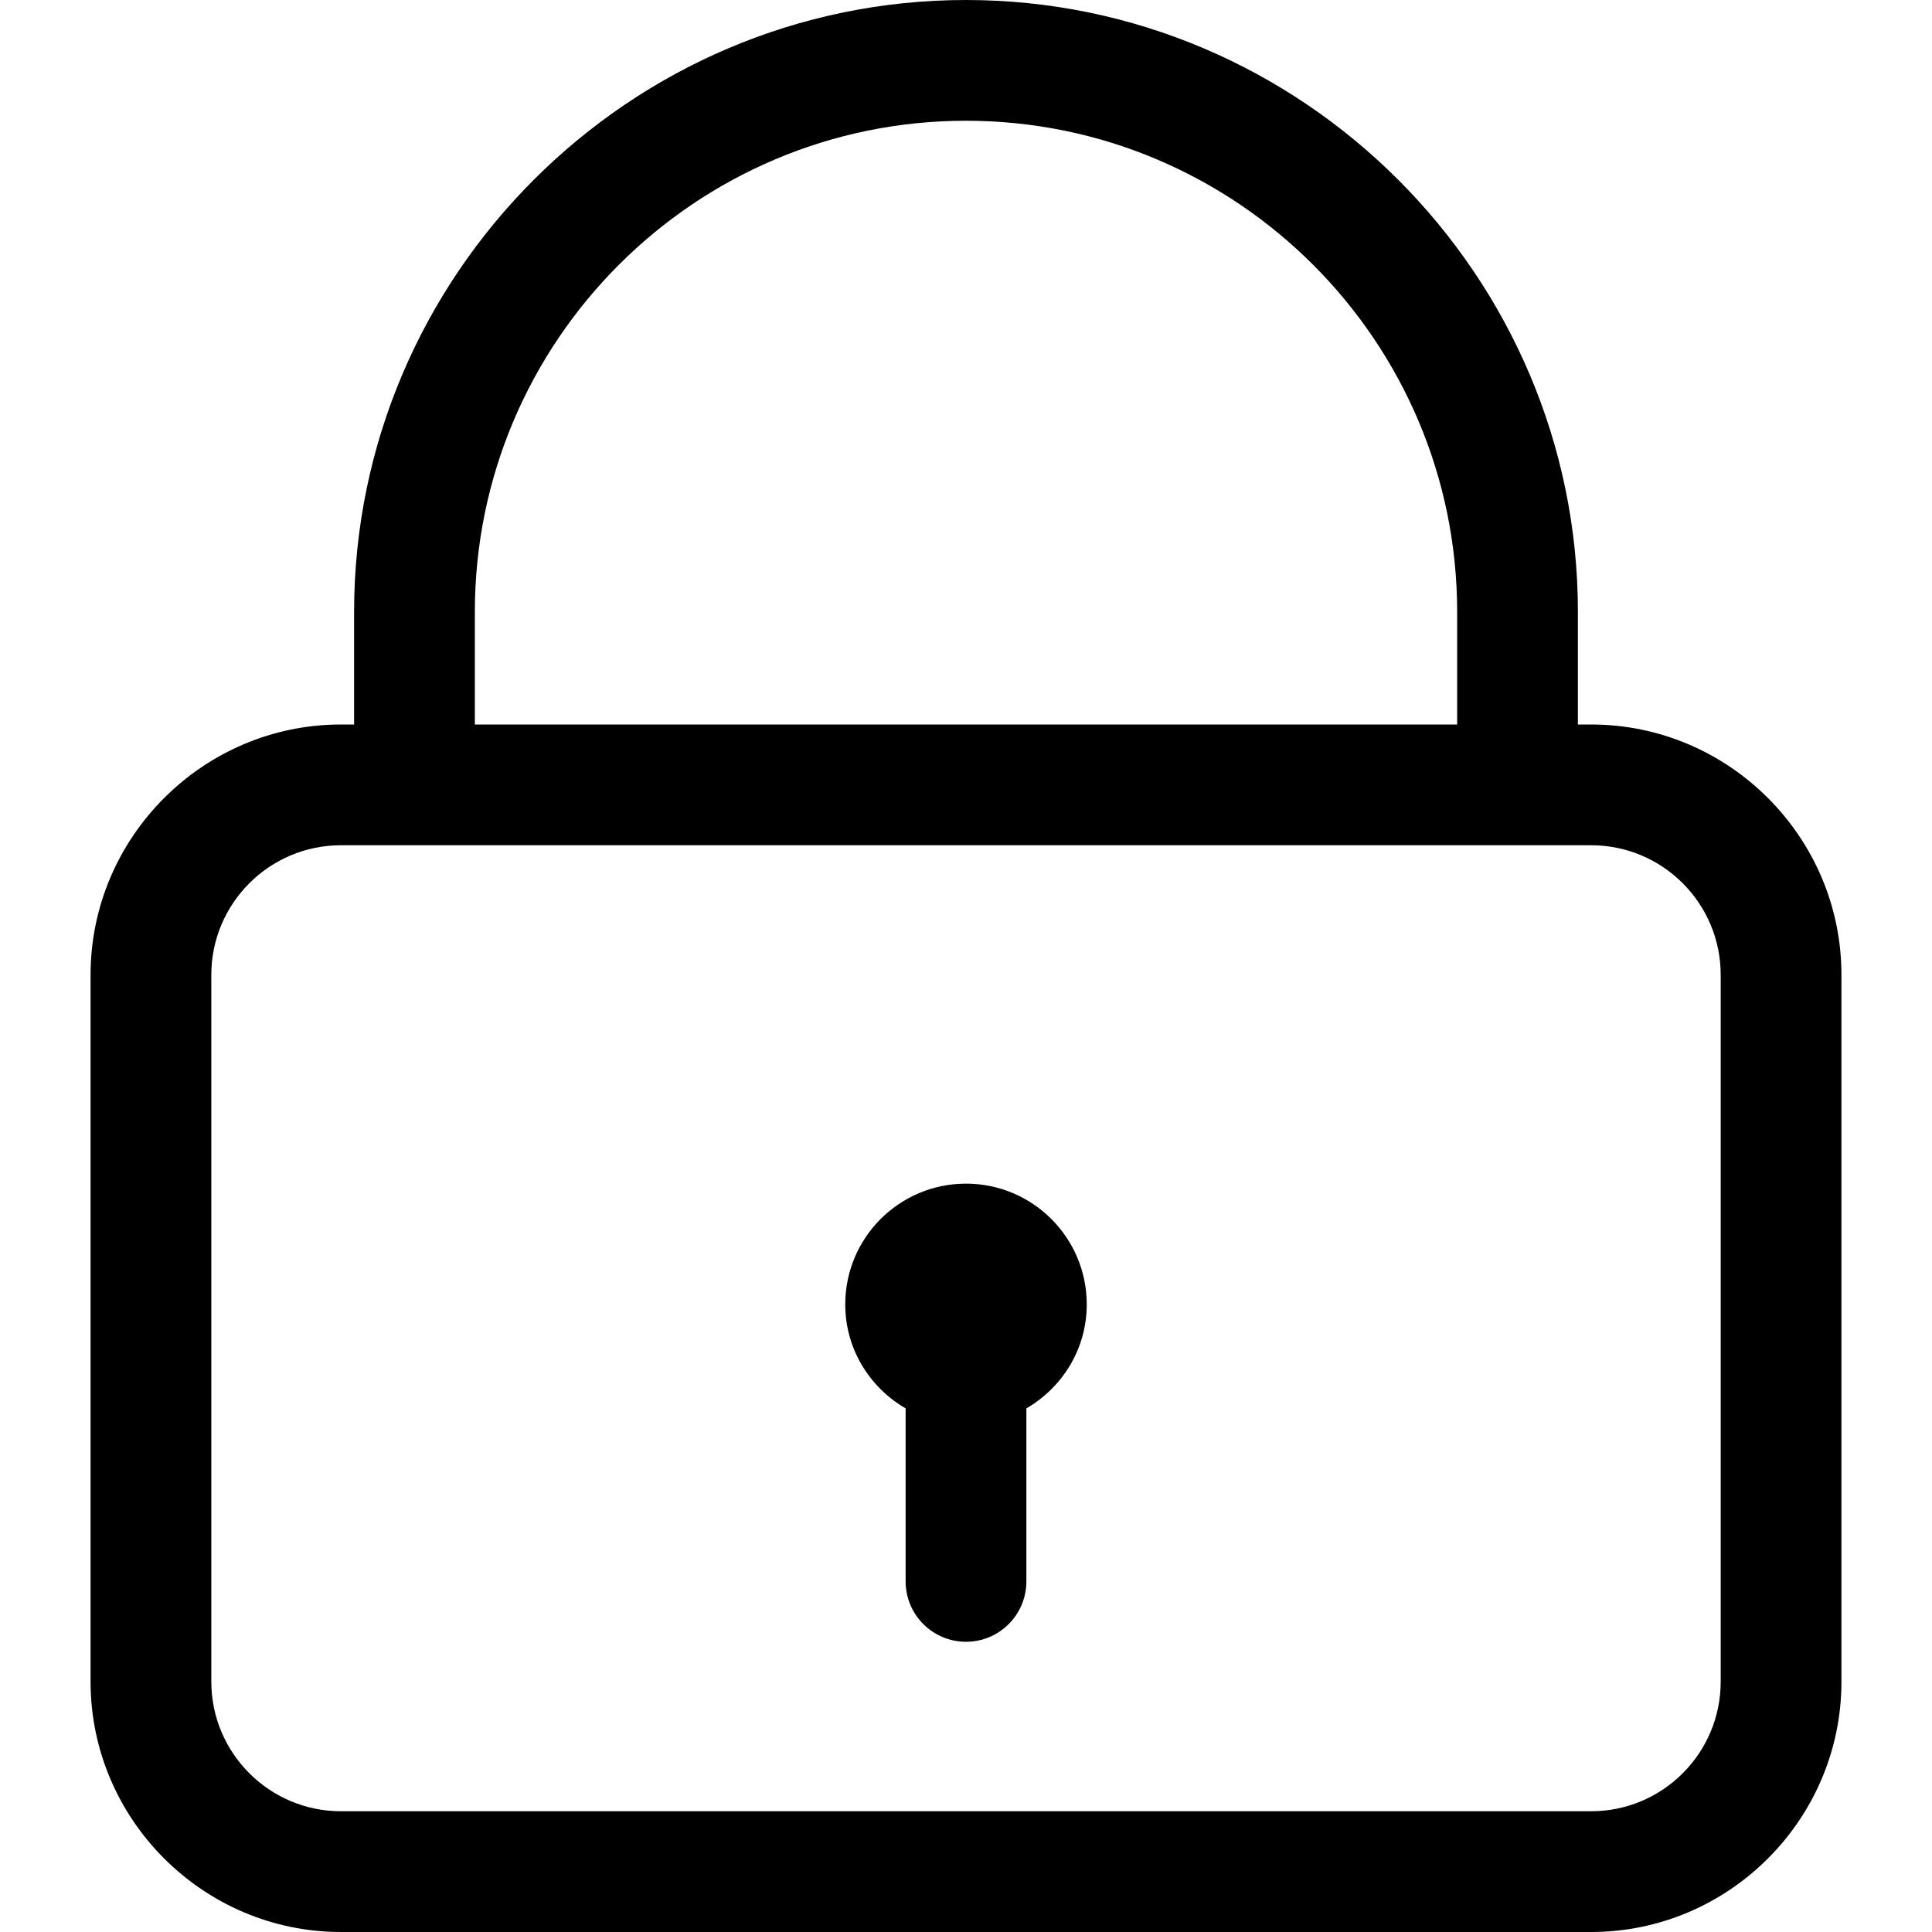 <?xml version="1.0" encoding="iso-8859-1"?>
<!-- Generator: Adobe Illustrator 21.1.0, SVG Export Plug-In . SVG Version: 6.00 Build 0)  -->
<svg version="1.1" id="Layer_1" xmlns="http://www.w3.org/2000/svg" xmlns:xlink="http://www.w3.org/1999/xlink" x="0px" y="0px"
	 viewBox="0 0 64 64" style="enable-background:new 0 0 64 64;" xml:space="preserve">
<path d="M52.71,24h-0.44v-3.73C52.27,9.12,43.15,0,32,0S11.73,9.12,11.73,20.27V24h-0.436C6.732,24,3,27.732,3,32.294v23.412
	C3,60.268,6.732,64,11.294,64H52.71c4.56,0,8.29-3.731,8.29-8.29V32.29C61,27.73,57.27,24,52.71,24z M15.73,20.27
	C15.73,11.3,23.03,4,32,4s16.27,7.3,16.27,16.27V24H15.73V20.27z M57,55.71c0,2.366-1.924,4.29-4.29,4.29H11.294
	C8.926,60,7,58.074,7,55.706V32.294C7,29.926,8.926,28,11.294,28H52.71c2.365,0,4.29,1.924,4.29,4.29V55.71z"/>
<path d="M36,43.21c0-2.209-1.791-4-4-4s-4,1.791-4,4c0,1.477,0.809,2.752,2,3.445v5.731c0,1.104,0.896,2,2,2s2-0.896,2-2v-5.731
	C35.191,45.962,36,44.687,36,43.21z"/>
<g>
</g>
<g>
</g>
<g>
</g>
<g>
</g>
<g>
</g>
<g>
</g>
</svg>
